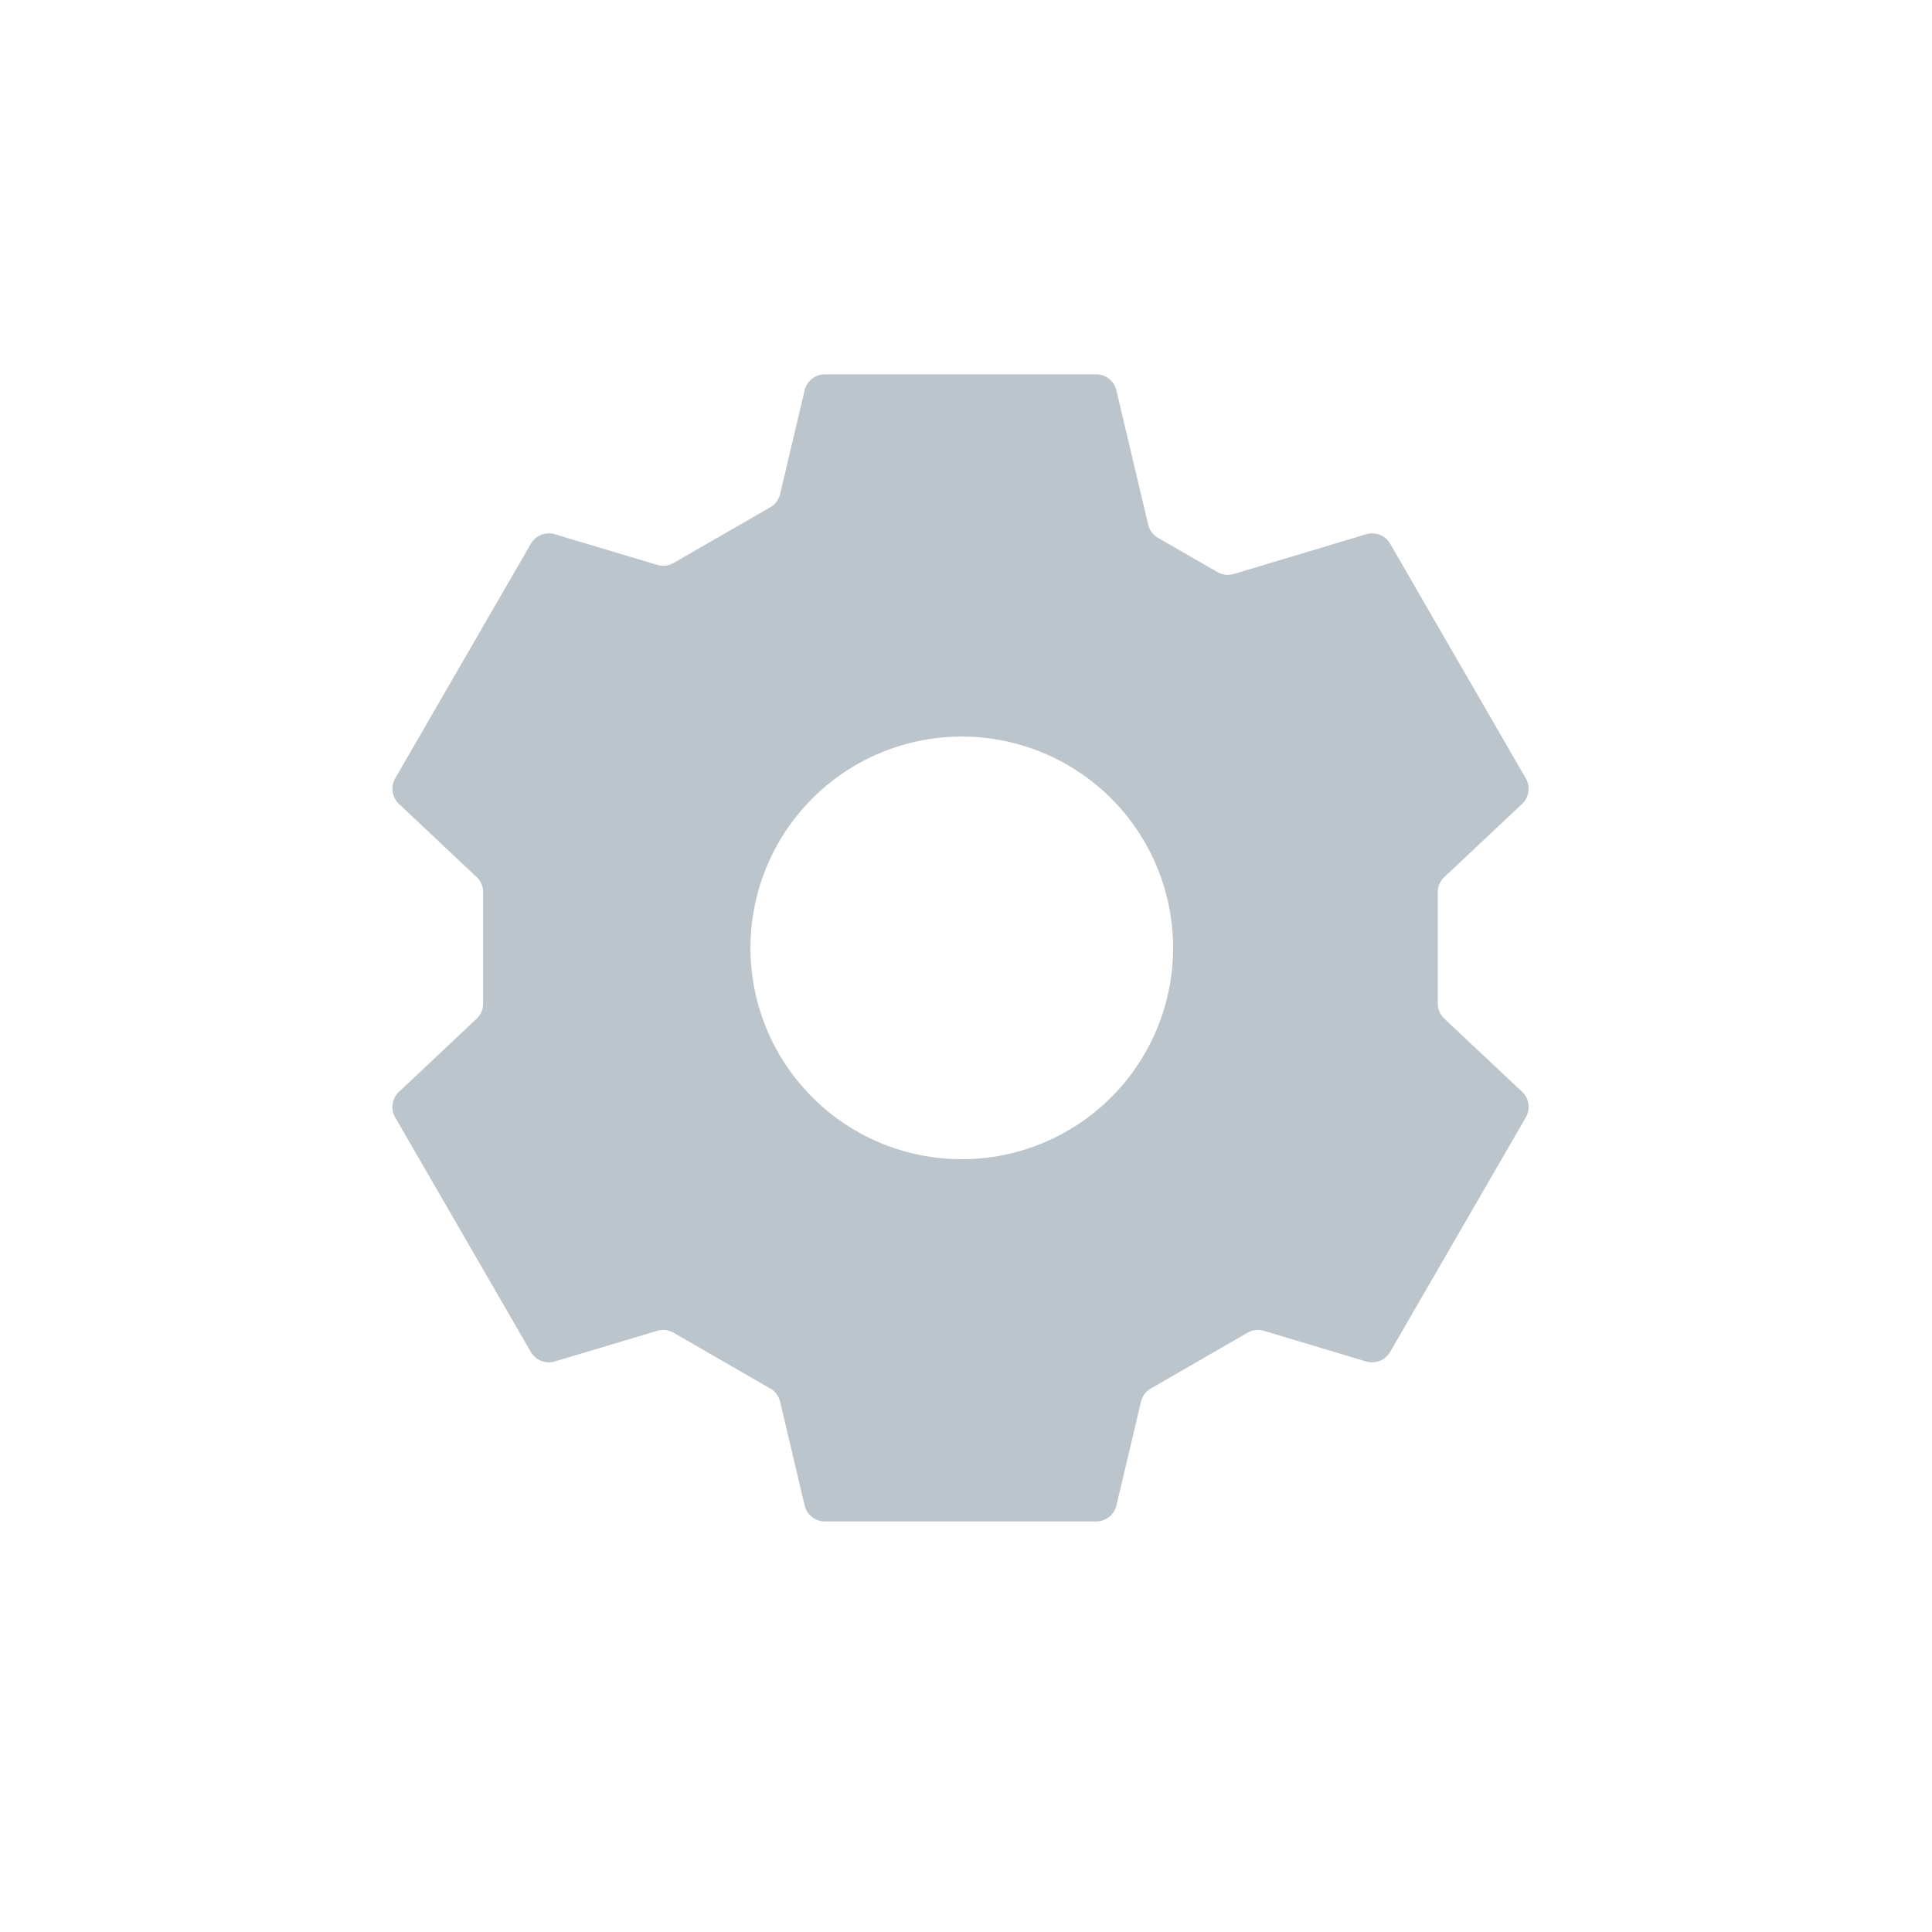 <svg width="32" height="32" viewBox="0 0 32 32" xmlns="http://www.w3.org/2000/svg">
    <g fill="none" fill-rule="evenodd">
        <path d="M18.155 6.2c.16 0 .3.11.336.266l.526 2.223a.345.345 0 0 0 .164.22l.983.566c.083.048.181.059.272.032l2.191-.658a.345.345 0 0 1 .399.158l2.246 3.885a.345.345 0 0 1-.062.424l-1.286 1.21a.345.345 0 0 0-.11.252v1.844c0 .095.04.186.11.251l1.286 1.21c.117.11.143.286.062.425l-2.247 3.884a.345.345 0 0 1-.398.158l-1.692-.507a.345.345 0 0 0-.272.031l-1.6.923a.345.345 0 0 0-.165.22l-.406 1.717a.345.345 0 0 1-.337.266h-4.491c-.16 0-.3-.11-.337-.266l-.406-1.717a.345.345 0 0 0-.164-.22l-1.601-.923a.345.345 0 0 0-.272-.031l-1.694.507a.345.345 0 0 1-.398-.158l-2.246-3.884a.345.345 0 0 1 .063-.424l1.285-1.21a.345.345 0 0 0 .108-.251v-1.846a.345.345 0 0 0-.108-.251l-1.285-1.21a.345.345 0 0 1-.063-.424l2.246-3.885a.345.345 0 0 1 .398-.158l1.694.507c.091.028.19.016.272-.031l1.601-.922a.345.345 0 0 0 .164-.22l.406-1.717a.345.345 0 0 1 .337-.266zm-2.225 6a3.5 3.5 0 1 0 0 7 3.5 3.5 0 0 0 0-7z" fill="#BCC4CC"/>
        <path fill="none" d="M0 0h32v32H0z"/>
    </g>
</svg>
